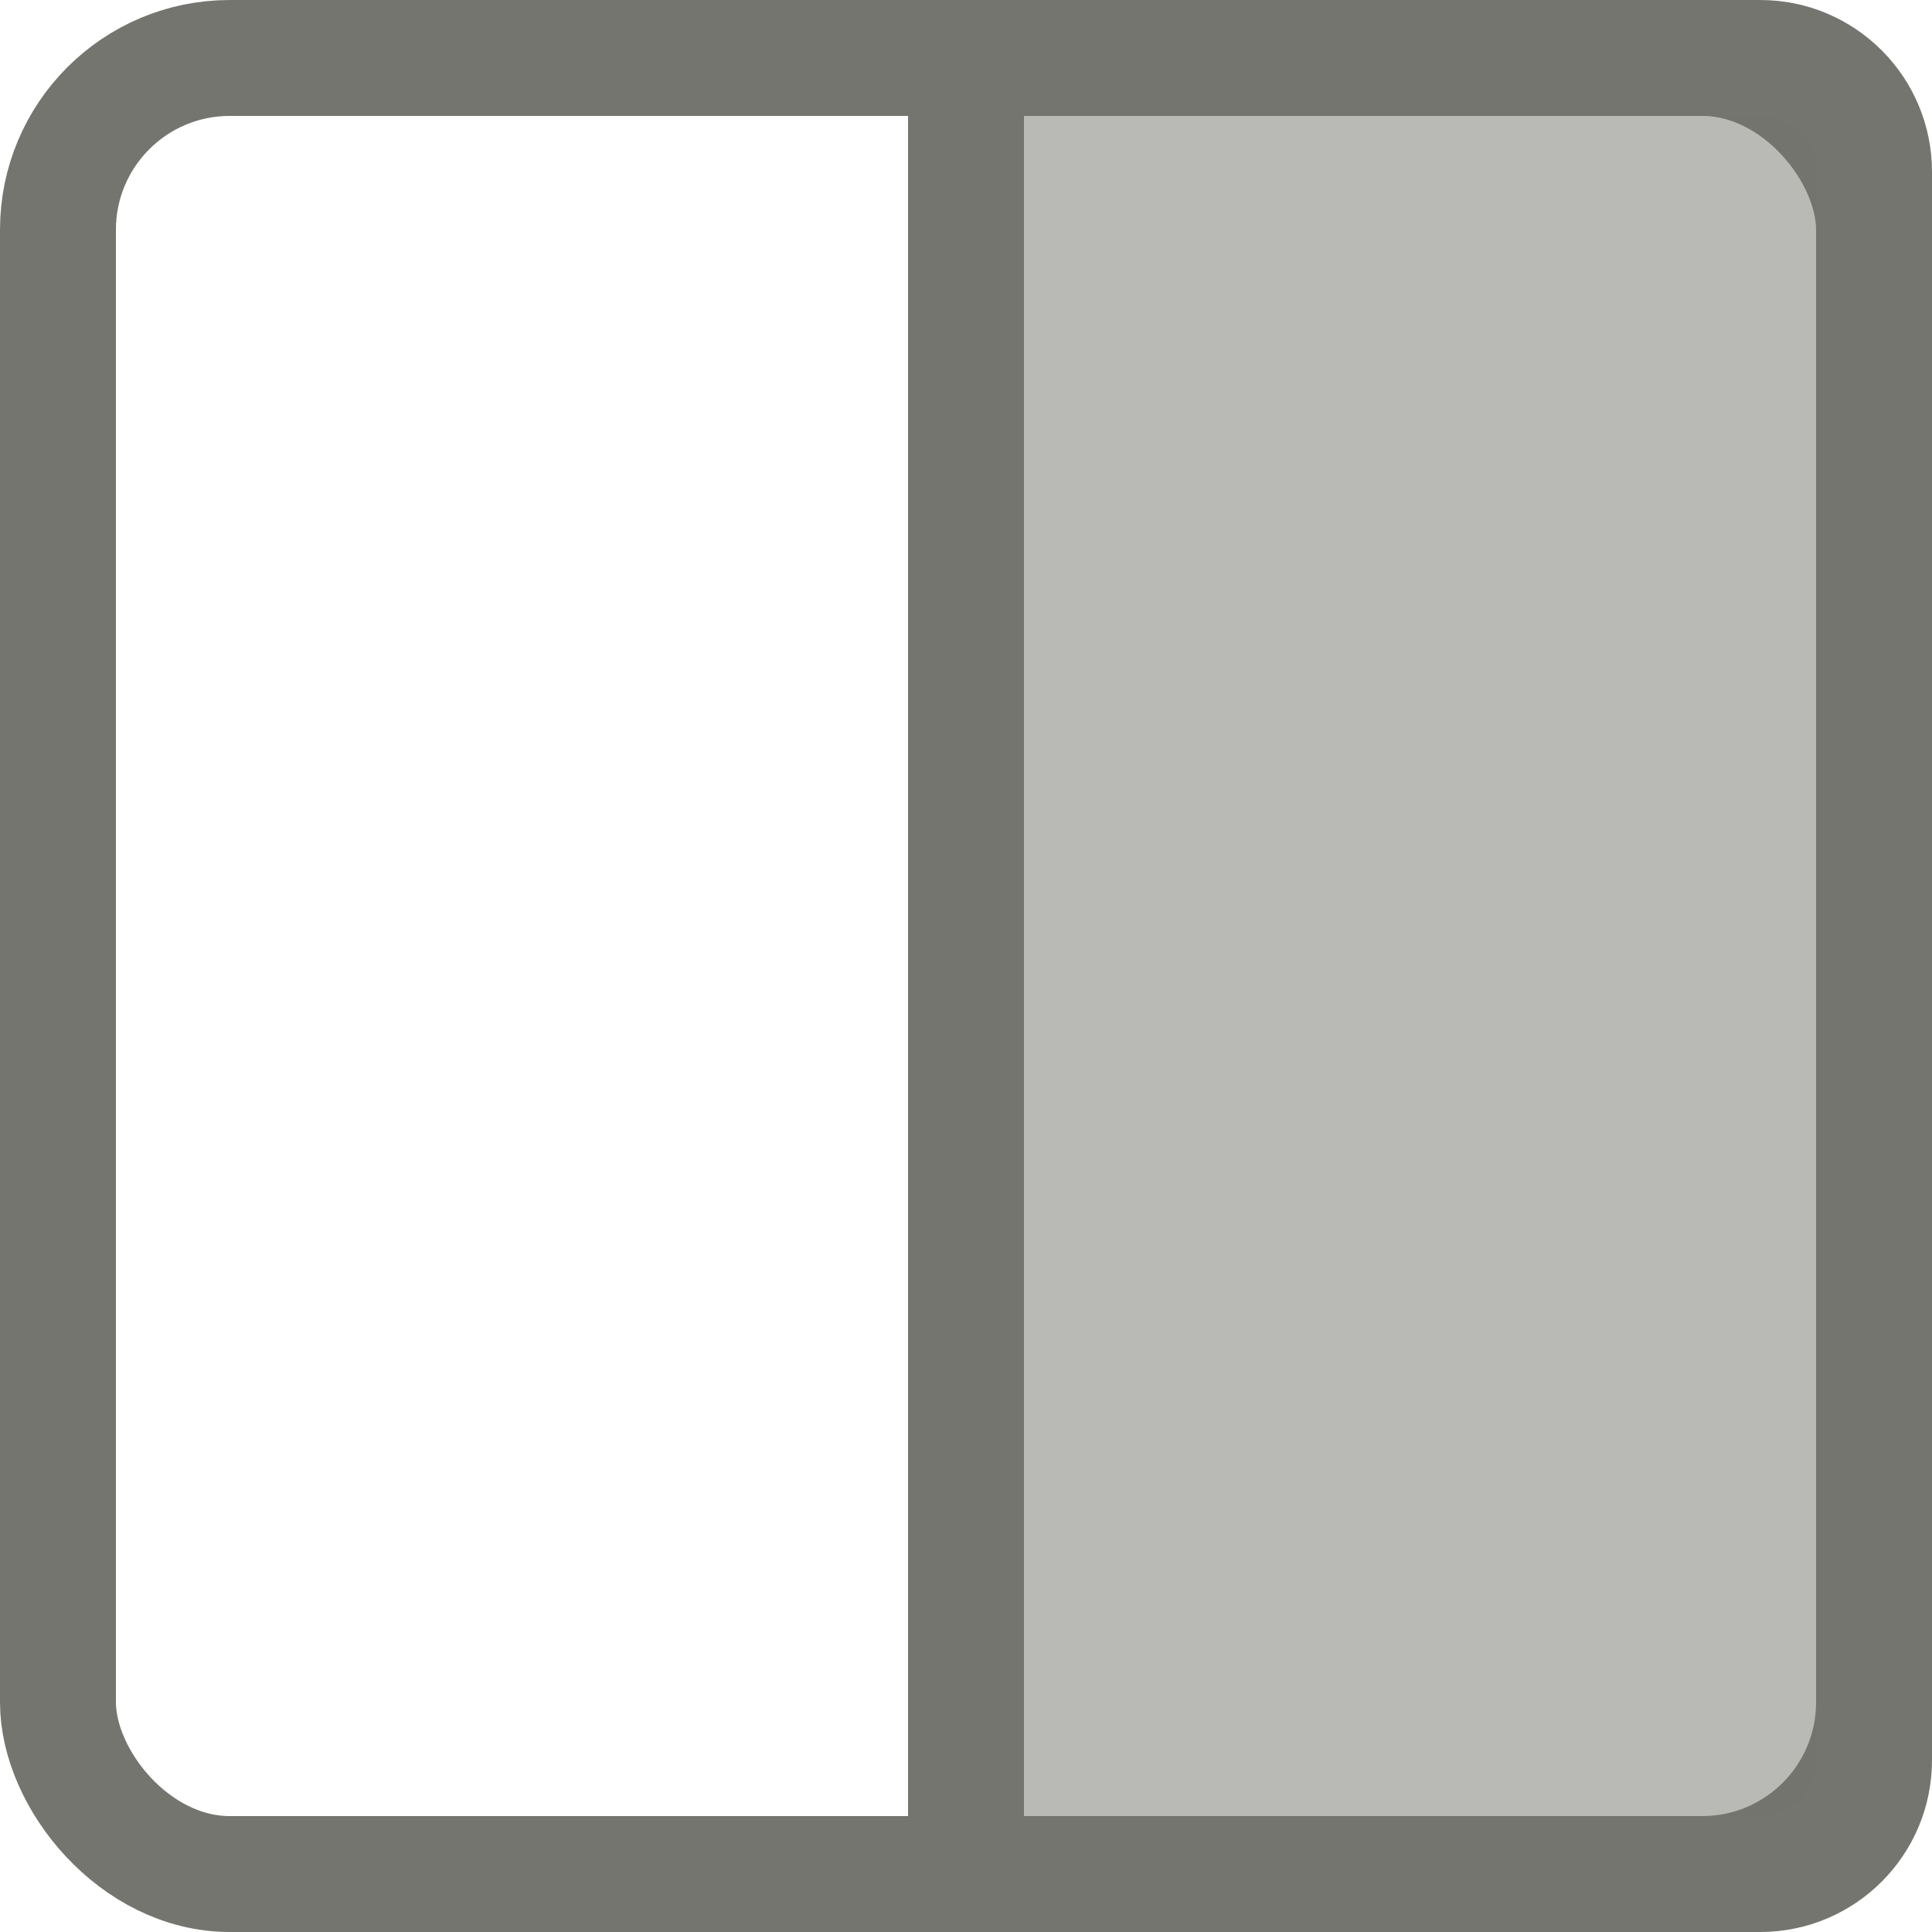 <?xml version="1.0" encoding="UTF-8"?>
<svg width="100px" height="100px" viewBox="0 0 100 100" version="1.1" xmlns="http://www.w3.org/2000/svg" xmlns:xlink="http://www.w3.org/1999/xlink">
    <!-- Generator: Sketch 53.2 (72643) - https://sketchapp.com -->
    <title>icon_dark_toggle</title>
    <desc>Created with Sketch.</desc>
    <g id="icon_dark_toggle" stroke="none" stroke-width="1" fill="none" fill-rule="evenodd">
        <rect id="Rectangle" stroke="#74756F" stroke-width="6" fill-rule="nonzero" x="3" y="3" width="94" height="94" rx="8.892"></rect>
        <path d="M50,3 L50,97 L91.108,97 C94.362,97 97,94.362 97,91.108 L97,8.892 C97,5.638 94.362,3 91.108,3 L50,3 Z" id="Rectangle" stroke="#74756F" stroke-width="6" fill-opacity="0.5" fill="#74756F" fill-rule="nonzero"></path>
    </g>
</svg>